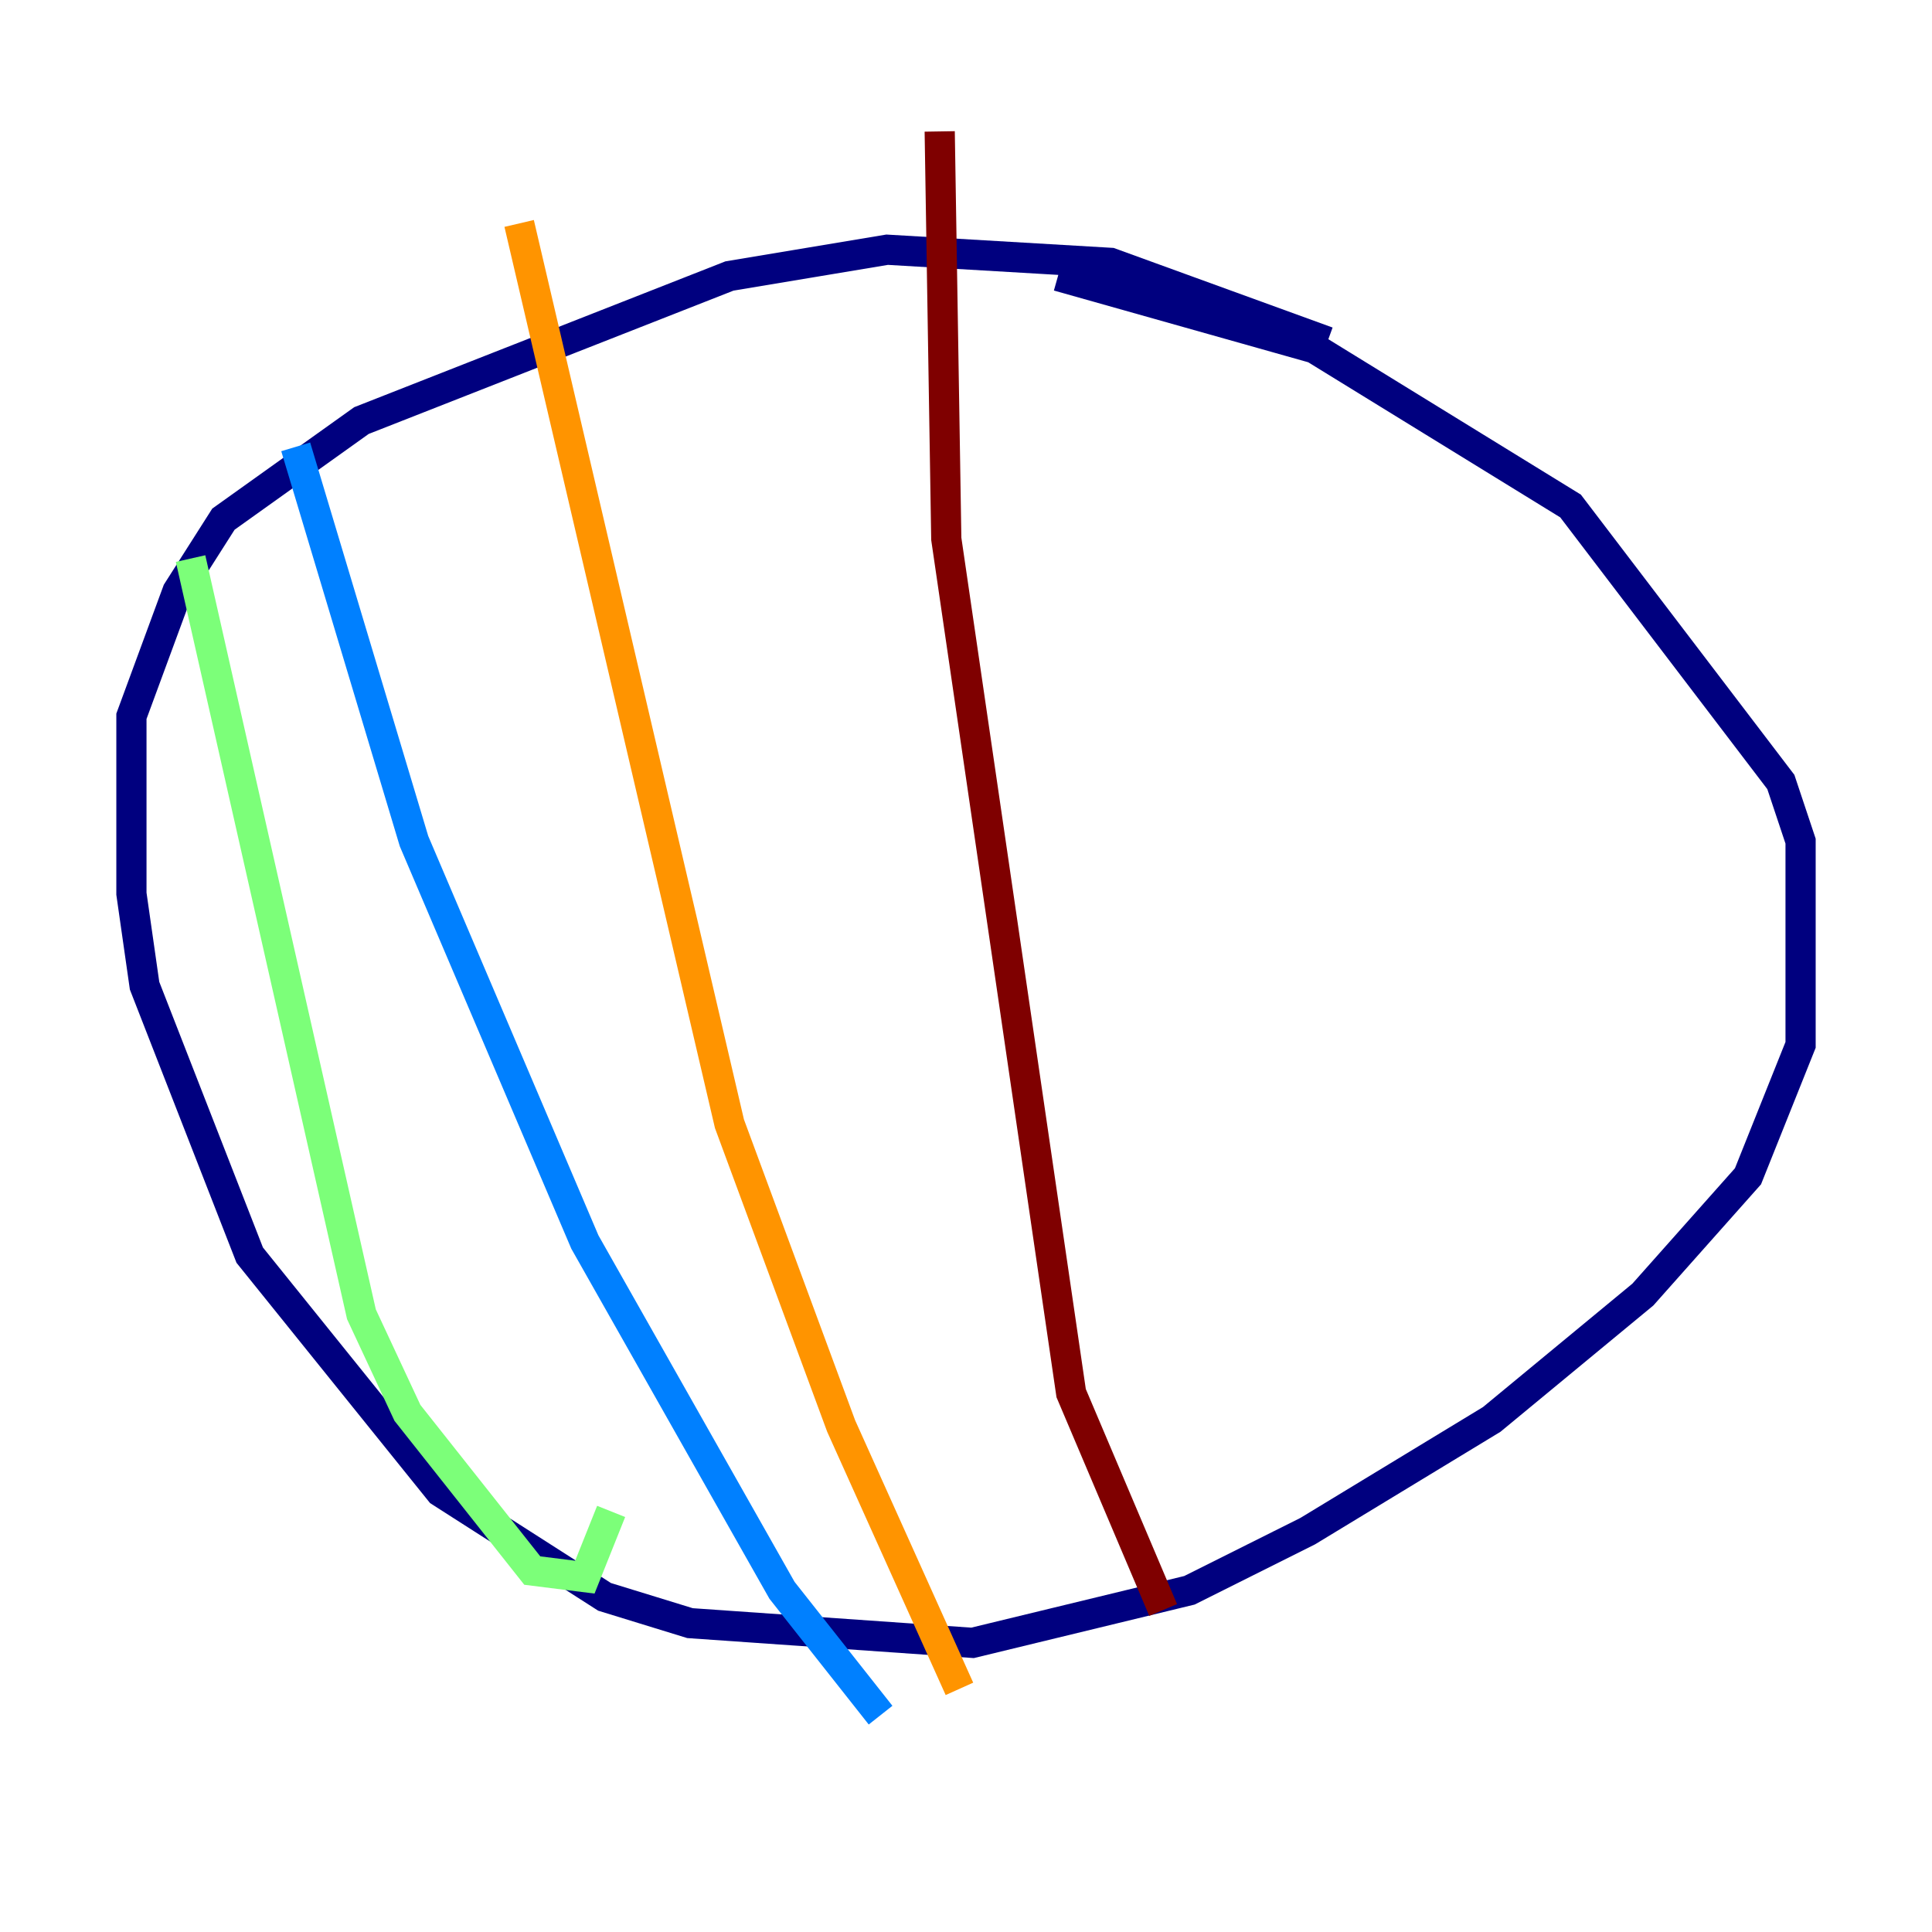 <?xml version="1.0" encoding="utf-8" ?>
<svg baseProfile="tiny" height="128" version="1.2" viewBox="0,0,128,128" width="128" xmlns="http://www.w3.org/2000/svg" xmlns:ev="http://www.w3.org/2001/xml-events" xmlns:xlink="http://www.w3.org/1999/xlink"><defs /><polyline fill="none" points="87.946,22.64 73.578,17.415 58.776,16.544 48.327,18.286 23.946,27.864 14.803,34.395 11.755,39.184 8.707,47.456 8.707,59.211 9.578,65.306 16.544,83.156 29.17,98.83 40.054,105.796 45.714,107.537 64.435,108.844 78.803,105.361 86.639,101.442 98.83,94.041 108.844,85.769 115.809,77.932 119.293,69.225 119.293,55.728 117.986,51.809 104.054,33.524 87.075,23.075 70.095,18.286" stroke="#00007f" stroke-width="2" /><polyline fill="none" points="19.592,29.605 27.429,55.728 38.748,82.286 51.809,105.361 58.34,113.633" stroke="#0080ff" stroke-width="2" /><polyline fill="none" points="12.626,37.007 23.946,87.075 26.993,93.605 35.265,104.054 38.748,104.49 40.49,100.136" stroke="#7cff79" stroke-width="2" /><polyline fill="none" points="34.395,14.803 48.327,74.449 55.728,94.476 63.565,111.891" stroke="#ff9400" stroke-width="2" /><polyline fill="none" points="62.258,8.707 62.694,35.701 70.966,92.299 77.061,106.667" stroke="#7f0000" stroke-width="2" /></svg>